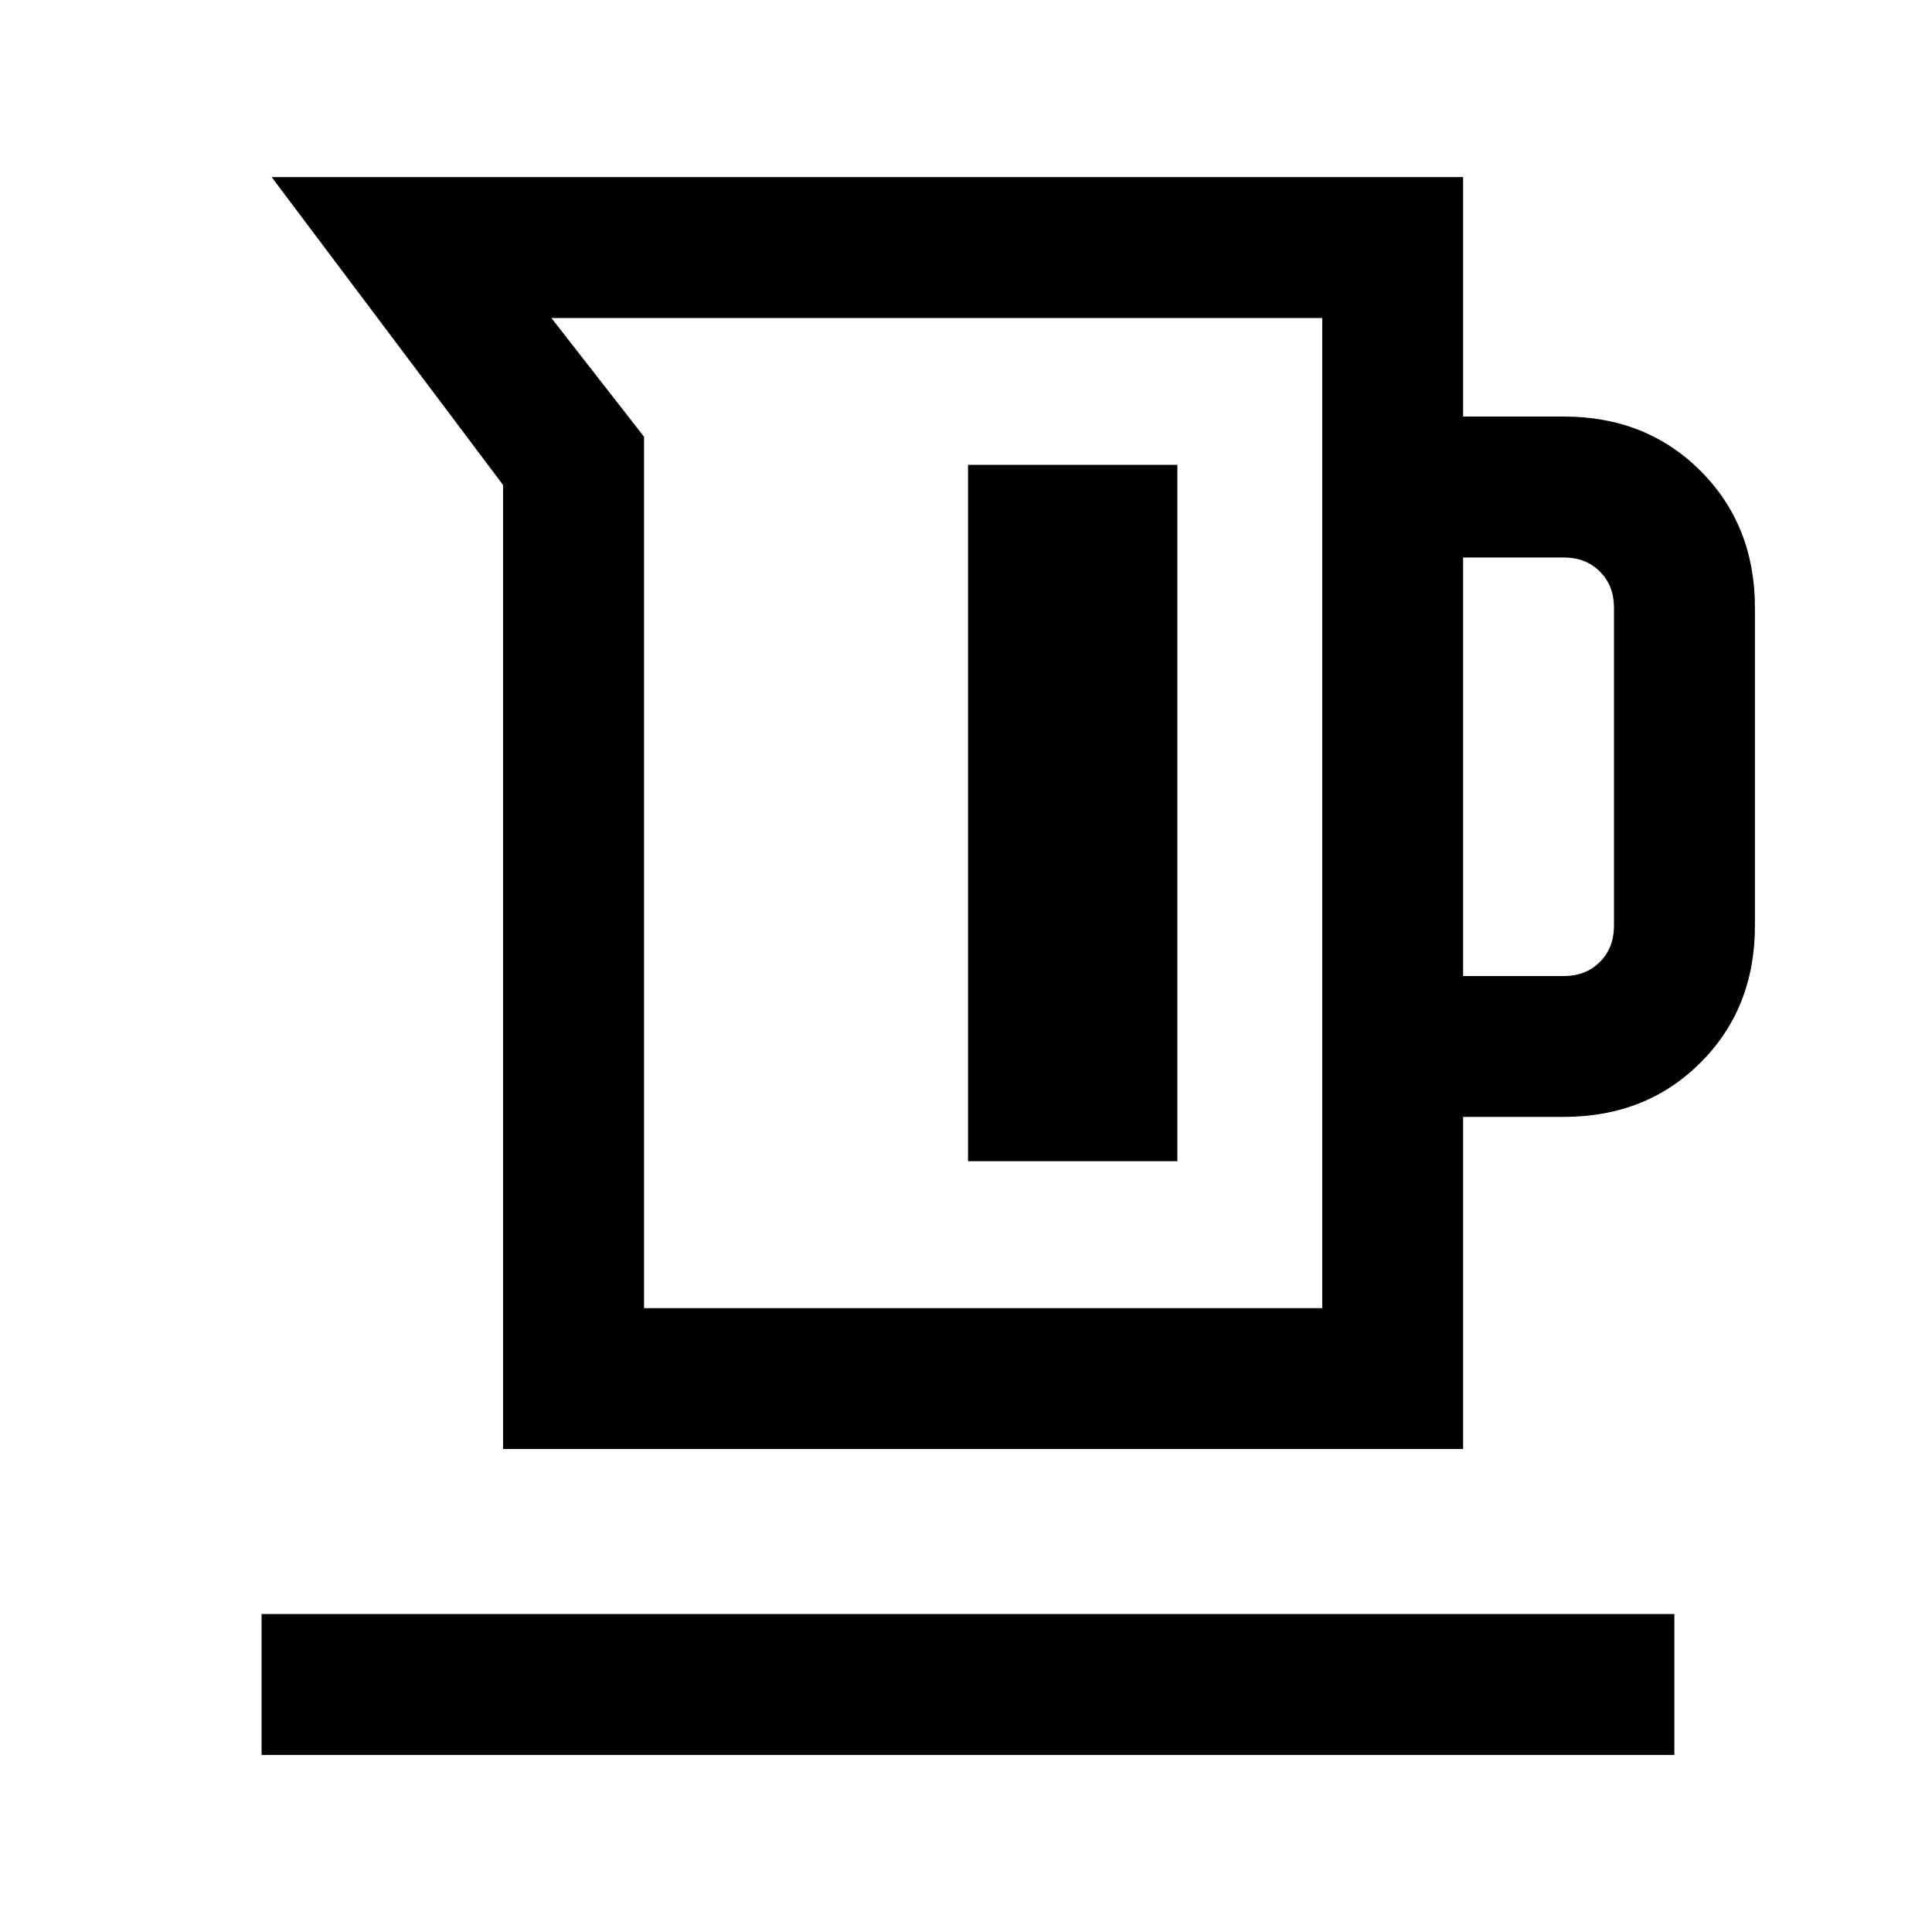 <svg xmlns="http://www.w3.org/2000/svg" height="20" width="20"><path d="M5.208 15V5.021L2.812 1.833h12.334v2.479h1.042q.854 0 1.416.563.563.563.563 1.417v3.291q0 .855-.563 1.417-.562.562-1.416.562h-1.042V15Zm1.459-1.458h7.021V3.292h-7.98l.959 1.229Zm8.479-3.438h1.042q.229 0 .374-.146.146-.146.146-.375V6.292q0-.23-.146-.375-.145-.146-.374-.146h-1.042Zm-5.125 1.917h2.167V4.812h-2.167Zm-7.313 6.146v-1.459h14.625v1.459Zm3.959-4.625h7.021Z"/></svg>